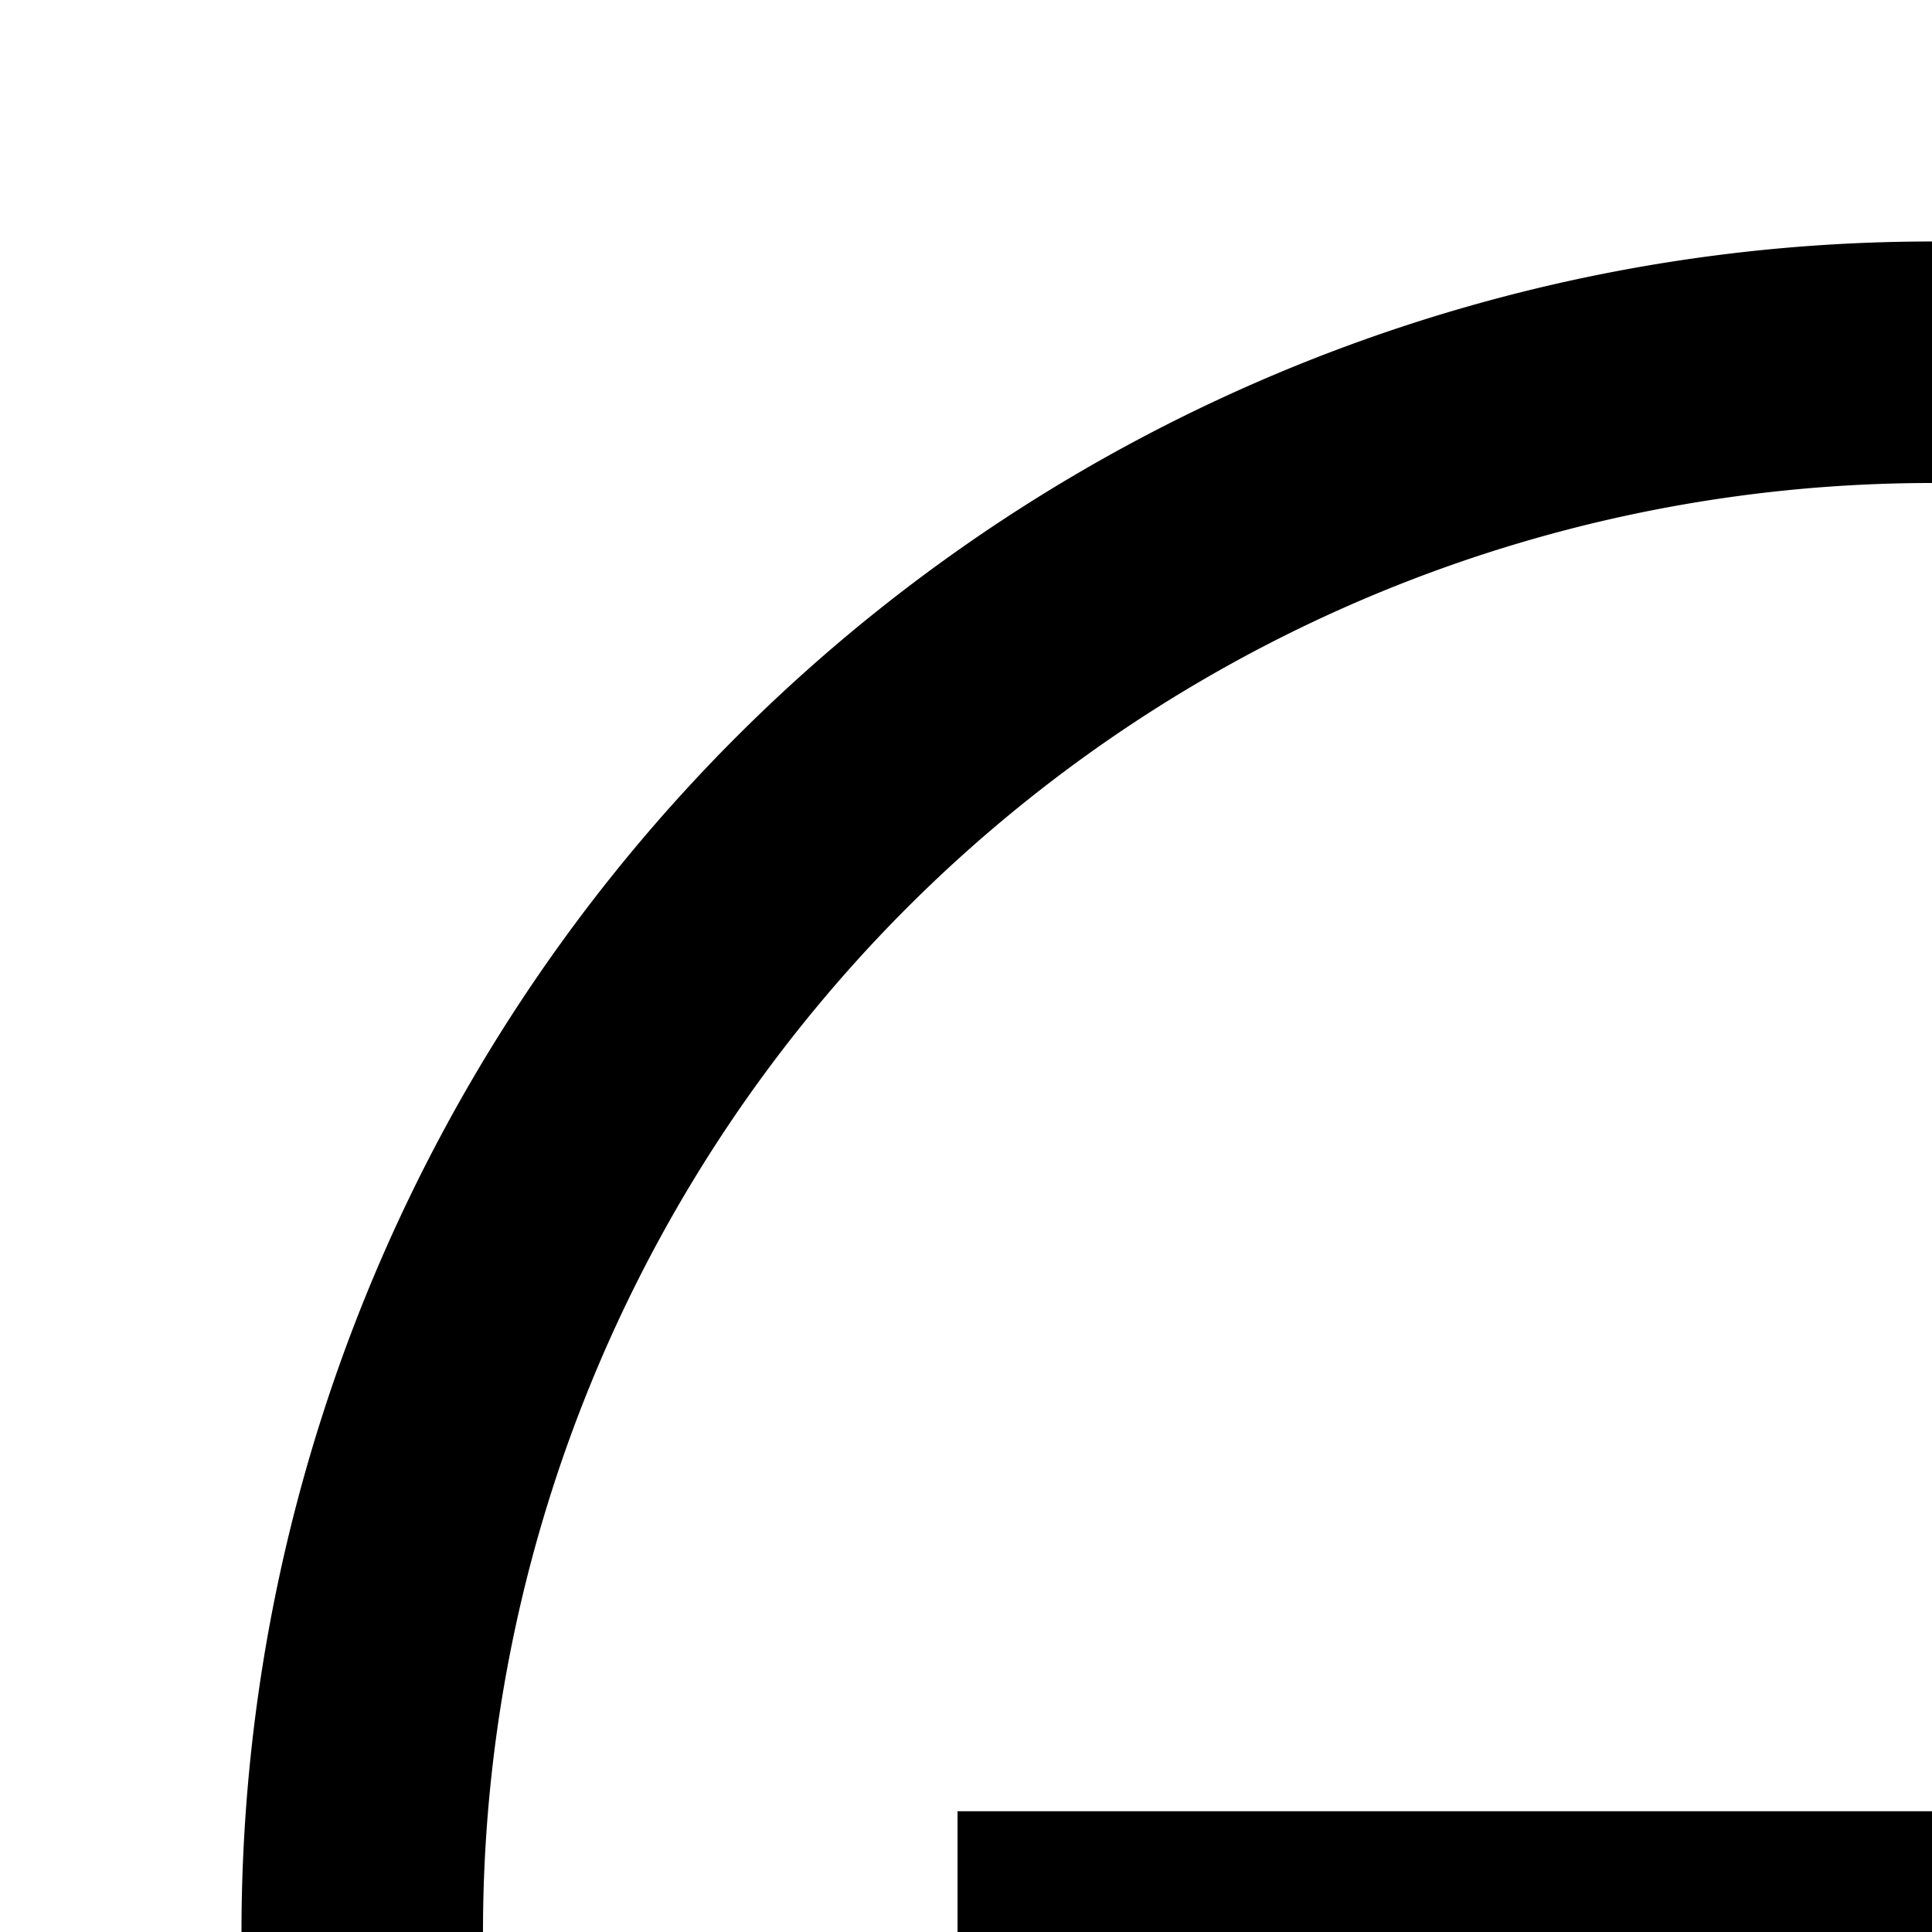 <svg xmlns="http://www.w3.org/2000/svg" width="16" height="16" id="icon" viewBox="0 0 16 16"><defs><style>.cls-1{fill:none;}</style></defs><title>start-here</title><path d="M16,30A14,14,0,1,1,30,16,14,14,0,0,1,16,30ZM16,4A12,12,0,1,0,28,16,12,12,0,0,0,16,4Z"/><path d="M7.93,15v2H21.07l-4.53,4.54L18,23l7-6.95L18,9.05l-1.41,1.41L21.07,15Z"/><rect id="_Transparent_Rectangle_" data-name=" Transparent Rectangle " class="cls-1" width="16" height="16"/></svg>